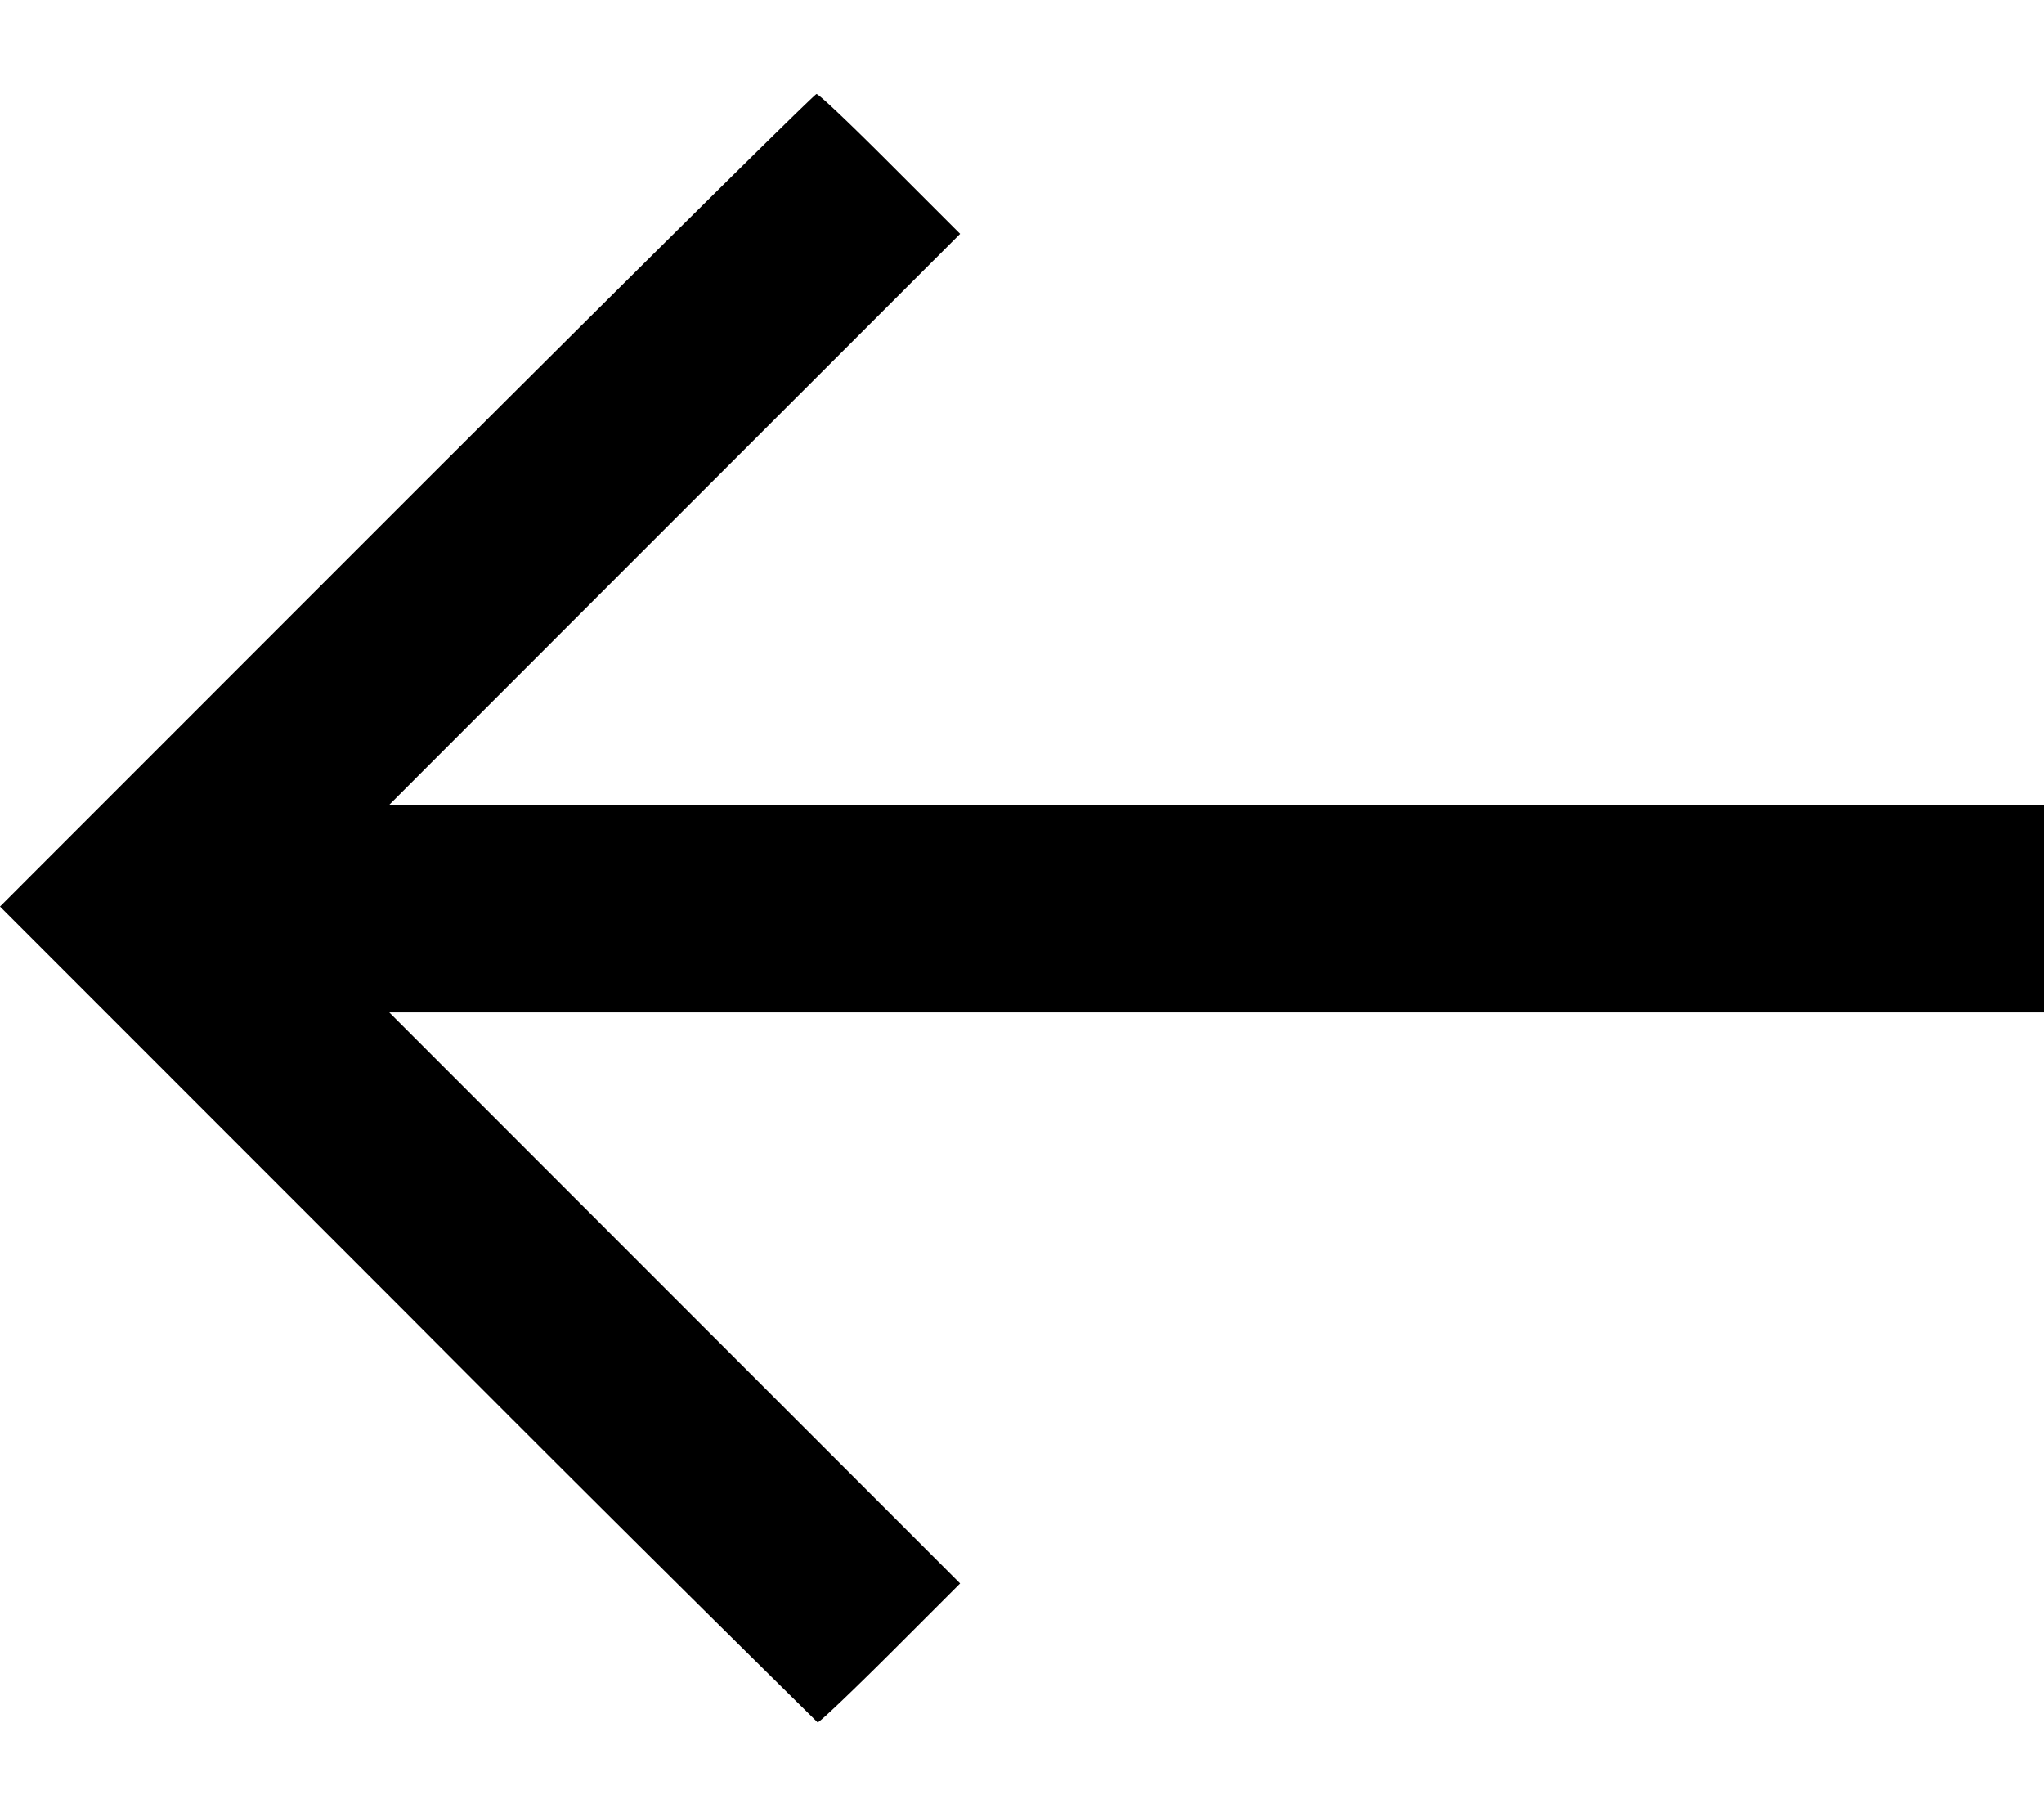 <svg width="18" height="16" xmlns="http://www.w3.org/2000/svg"><path d="M7.84 1.444l.615.615-2.514 2.513-2.513 2.514H18v1.828H3.428l2.513 2.514 2.514 2.514-.615.615c-.338.337-.626.611-.64.608a506.664 506.664 0 01-3.614-3.596L0 7.982l3.575-3.576C5.545 2.438 7.172.828 7.19.828c.022 0 .313.278.65.616z"/></svg>